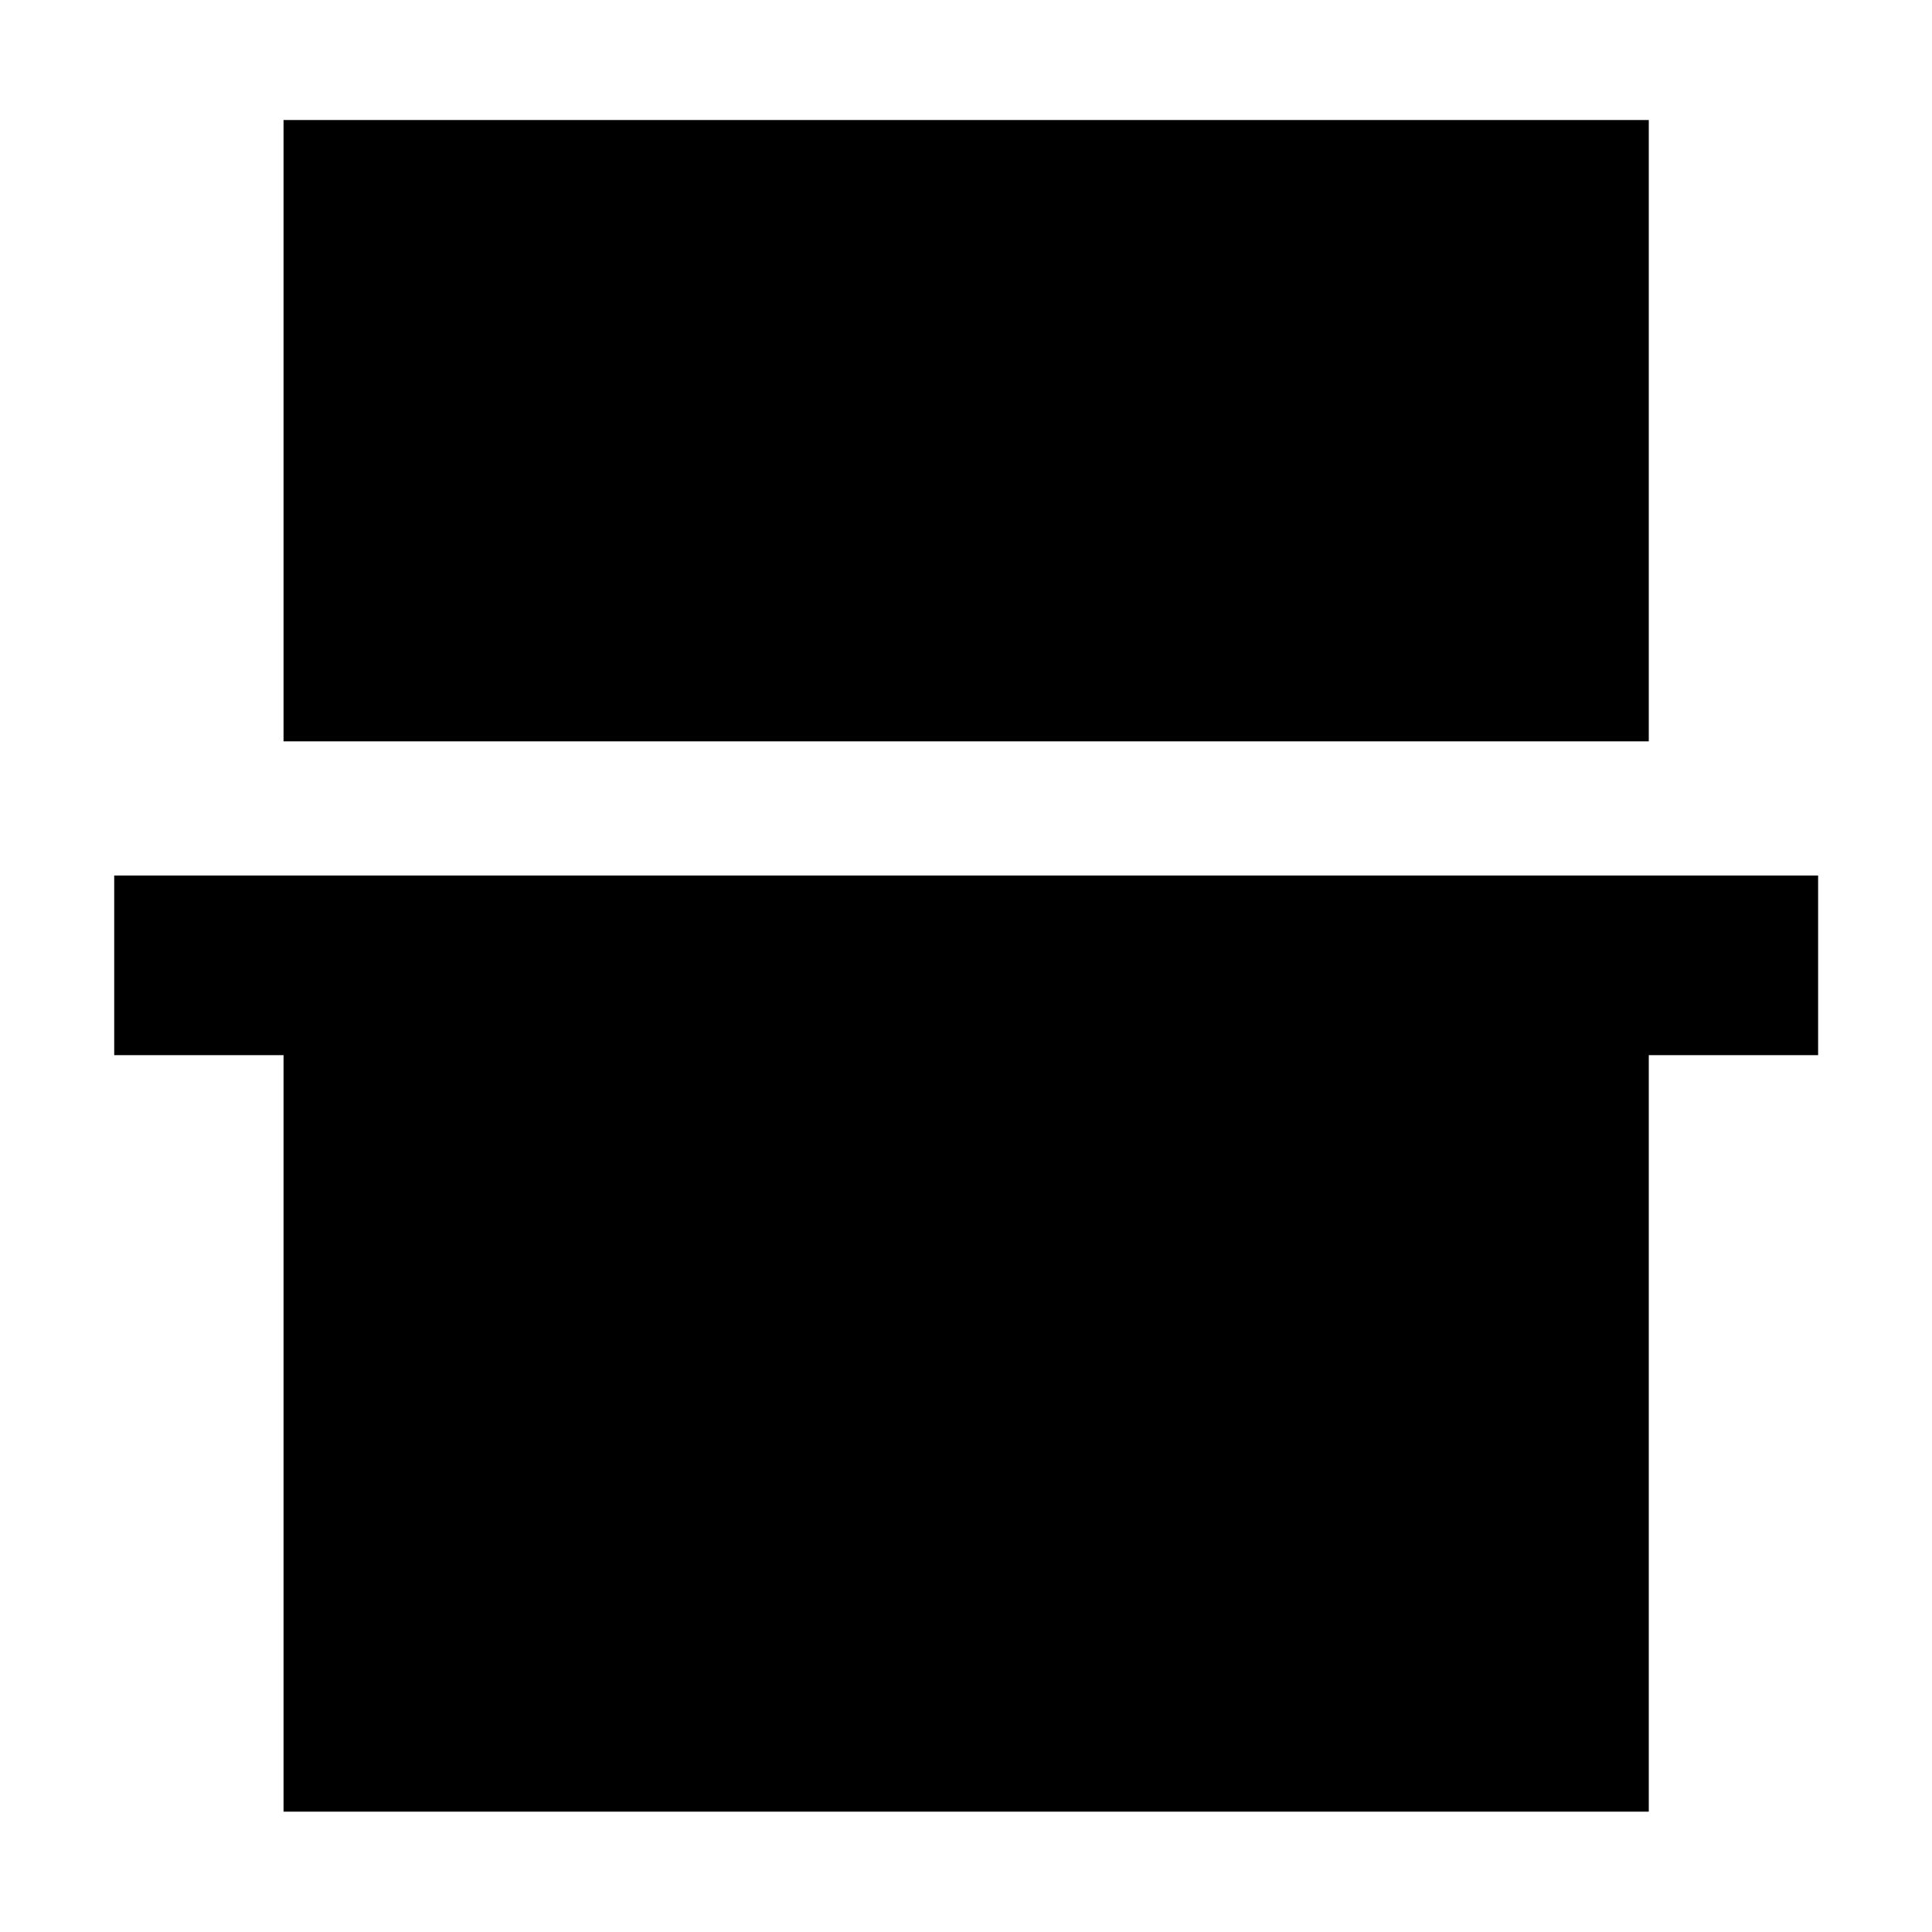 <svg xmlns="http://www.w3.org/2000/svg" height="40" viewBox="0 -960 960 960" width="40"><path d="M140.89-591.63v-308.73h678.38v308.73H140.89Zm0 531.83v-375.9H56.75v-89.26h846.66v89.26h-84.14v375.9H140.89Z"/></svg>